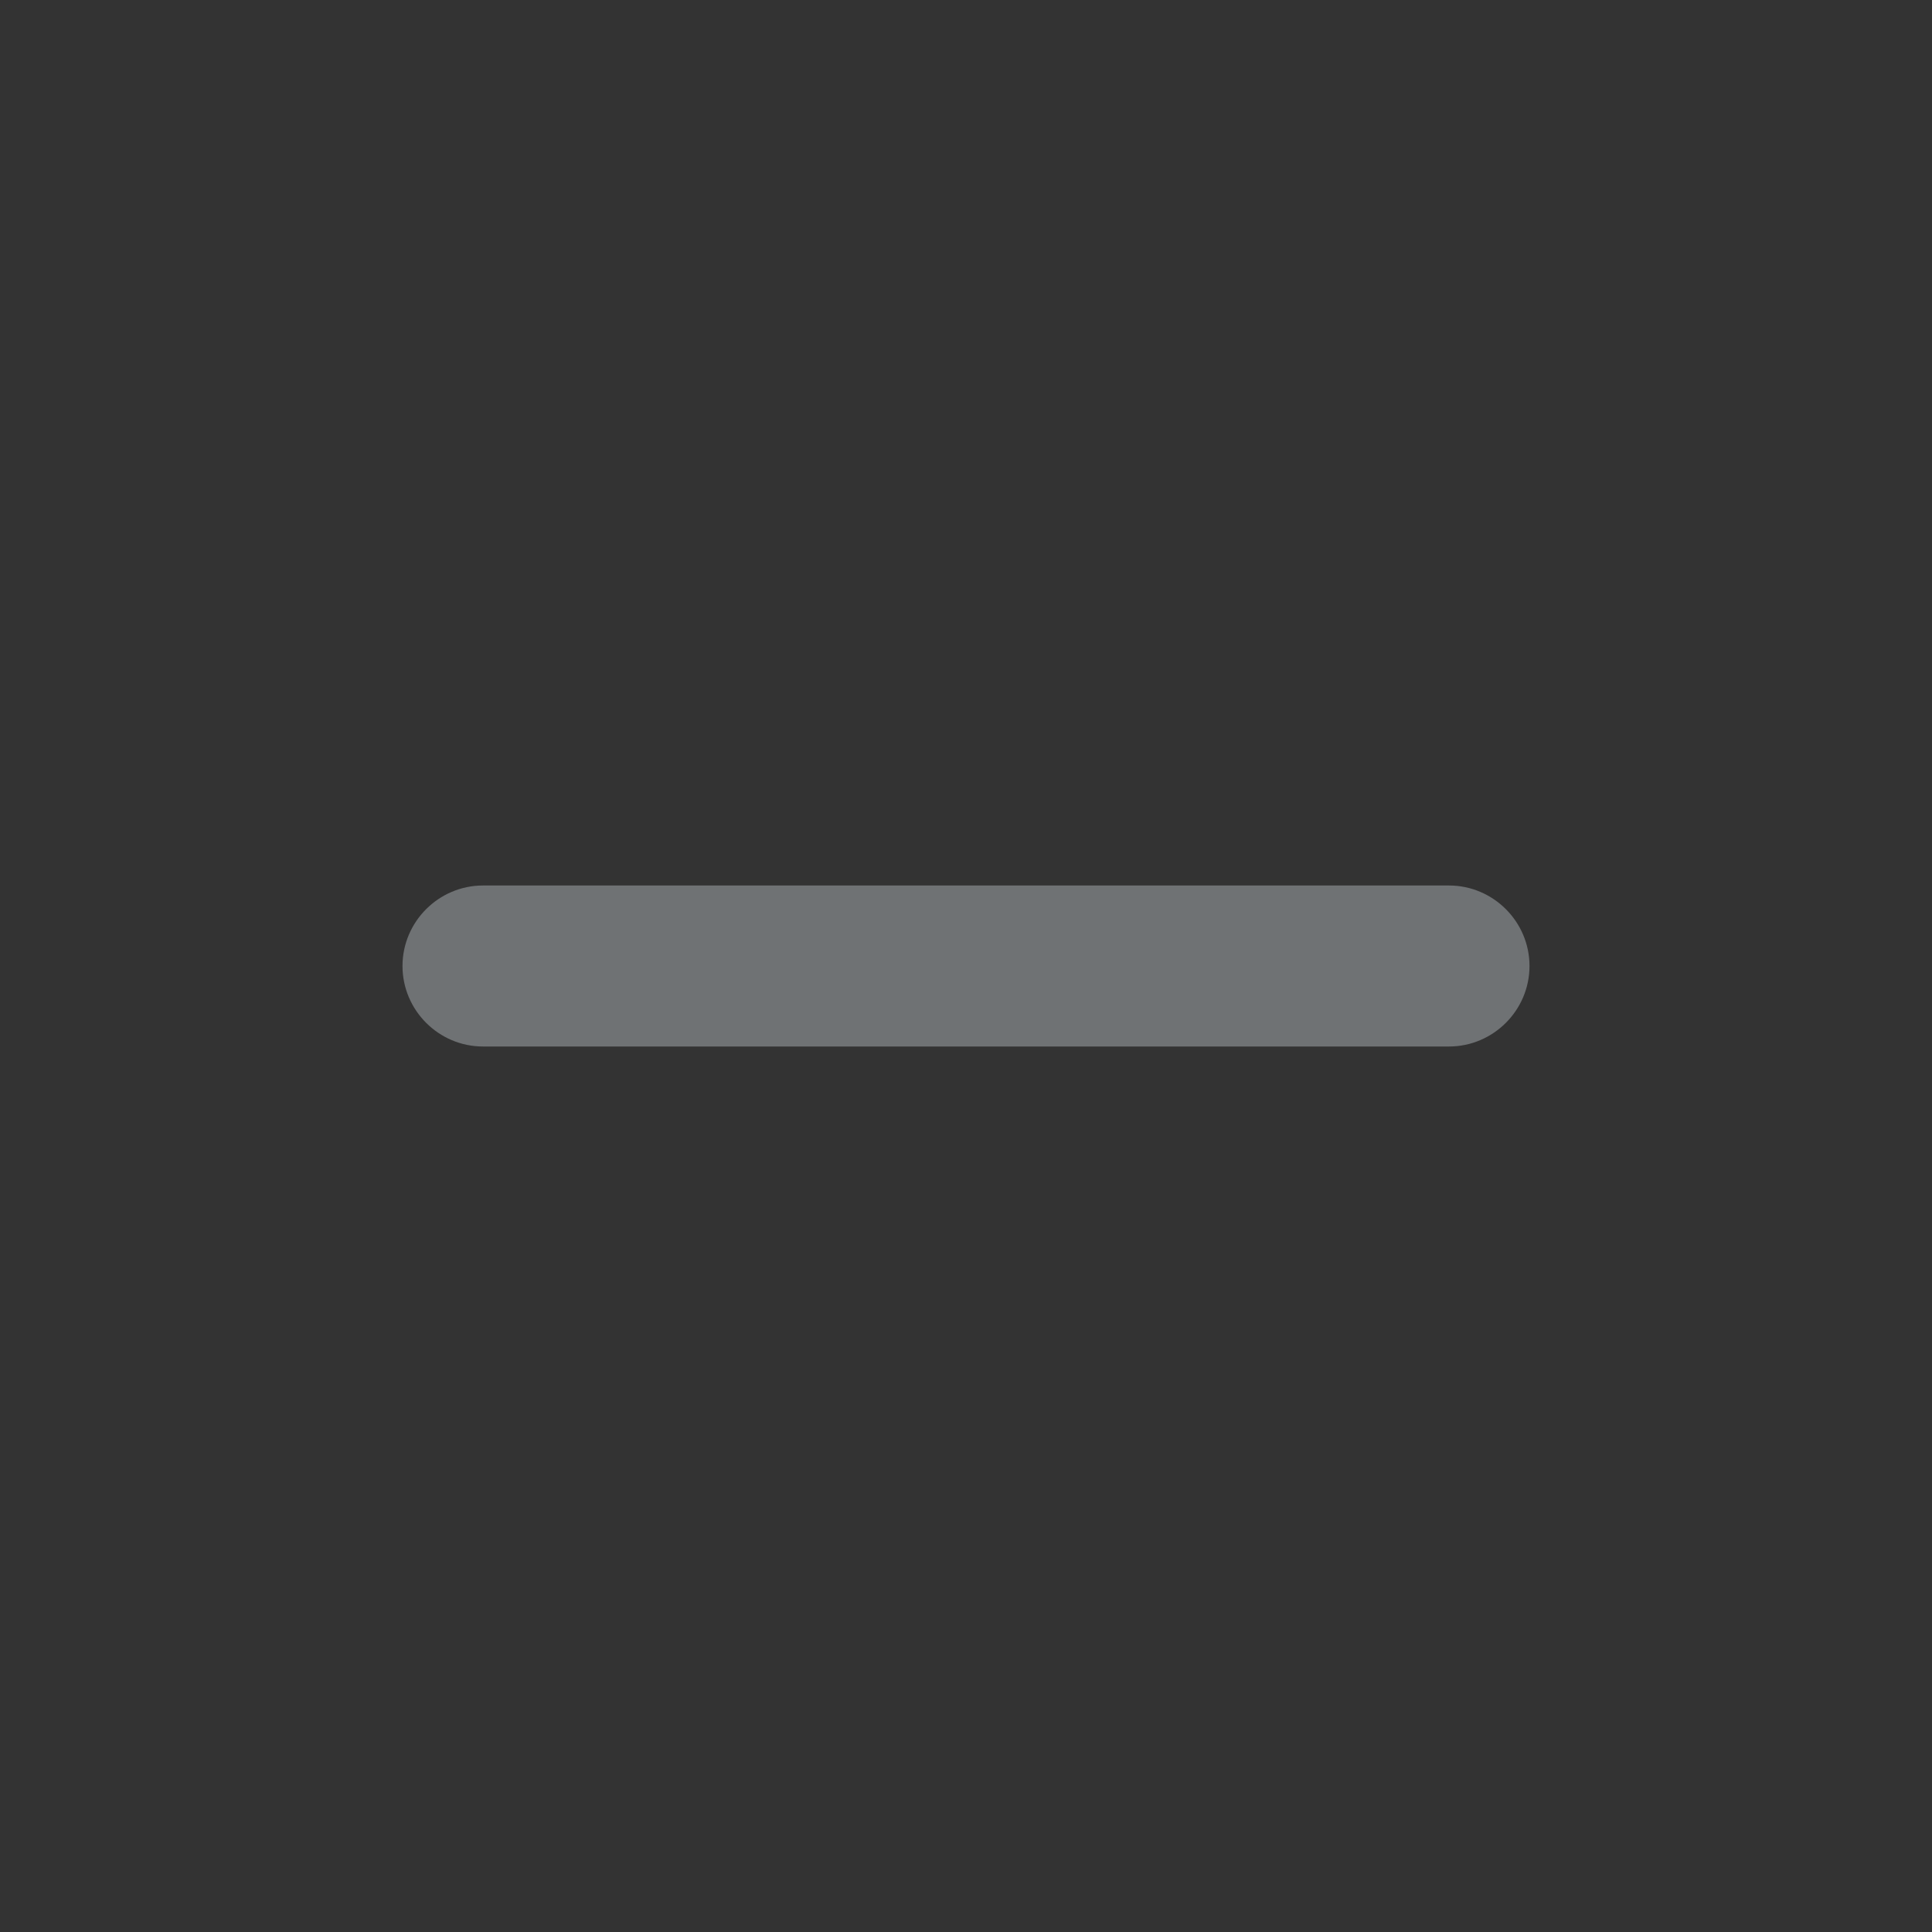 <?xml version="1.0" encoding="UTF-8"?>
<svg width="24px" height="24px" viewBox="0 0 24 24" version="1.1" xmlns="http://www.w3.org/2000/svg" xmlns:xlink="http://www.w3.org/1999/xlink">
    <rect x="0" y="0" width="24" height="24" fill="#333333" stroke="none"/>
    <!-- Generator: sketchtool 52.3 (67297) - http://www.bohemiancoding.com/sketch -->
    <title>70951C66-3C60-4AFB-A842-476E5FF59C5A</title>
    <desc>Created with sketchtool.</desc>
    <g id="03---ui" stroke="none" stroke-width="1" fill="none" fill-rule="evenodd" opacity="0.32">
        <g id="05-stable" transform="translate(-1444, -558)">
            <g id="Group-4-Copy" transform="translate(420, 526)">
                <g id="icon-copy" transform="translate(1024, 32)">
                    <g id="icon">
                        <polygon id="Path" points="0 0 24 0 24 24 0 24"></polygon>
                        <path d="M18,13 L6,13 C5.45,13 5,12.55 5,12 C5,11.45 5.45,11 6,11 L18,11 C18.55,11 19,11.45 19,12 C19,12.55 18.55,13 18,13 Z" id="Path" fill="#F0F8FF"></path>
                    </g>
                </g>
            </g>
        </g>
    </g>
</svg>